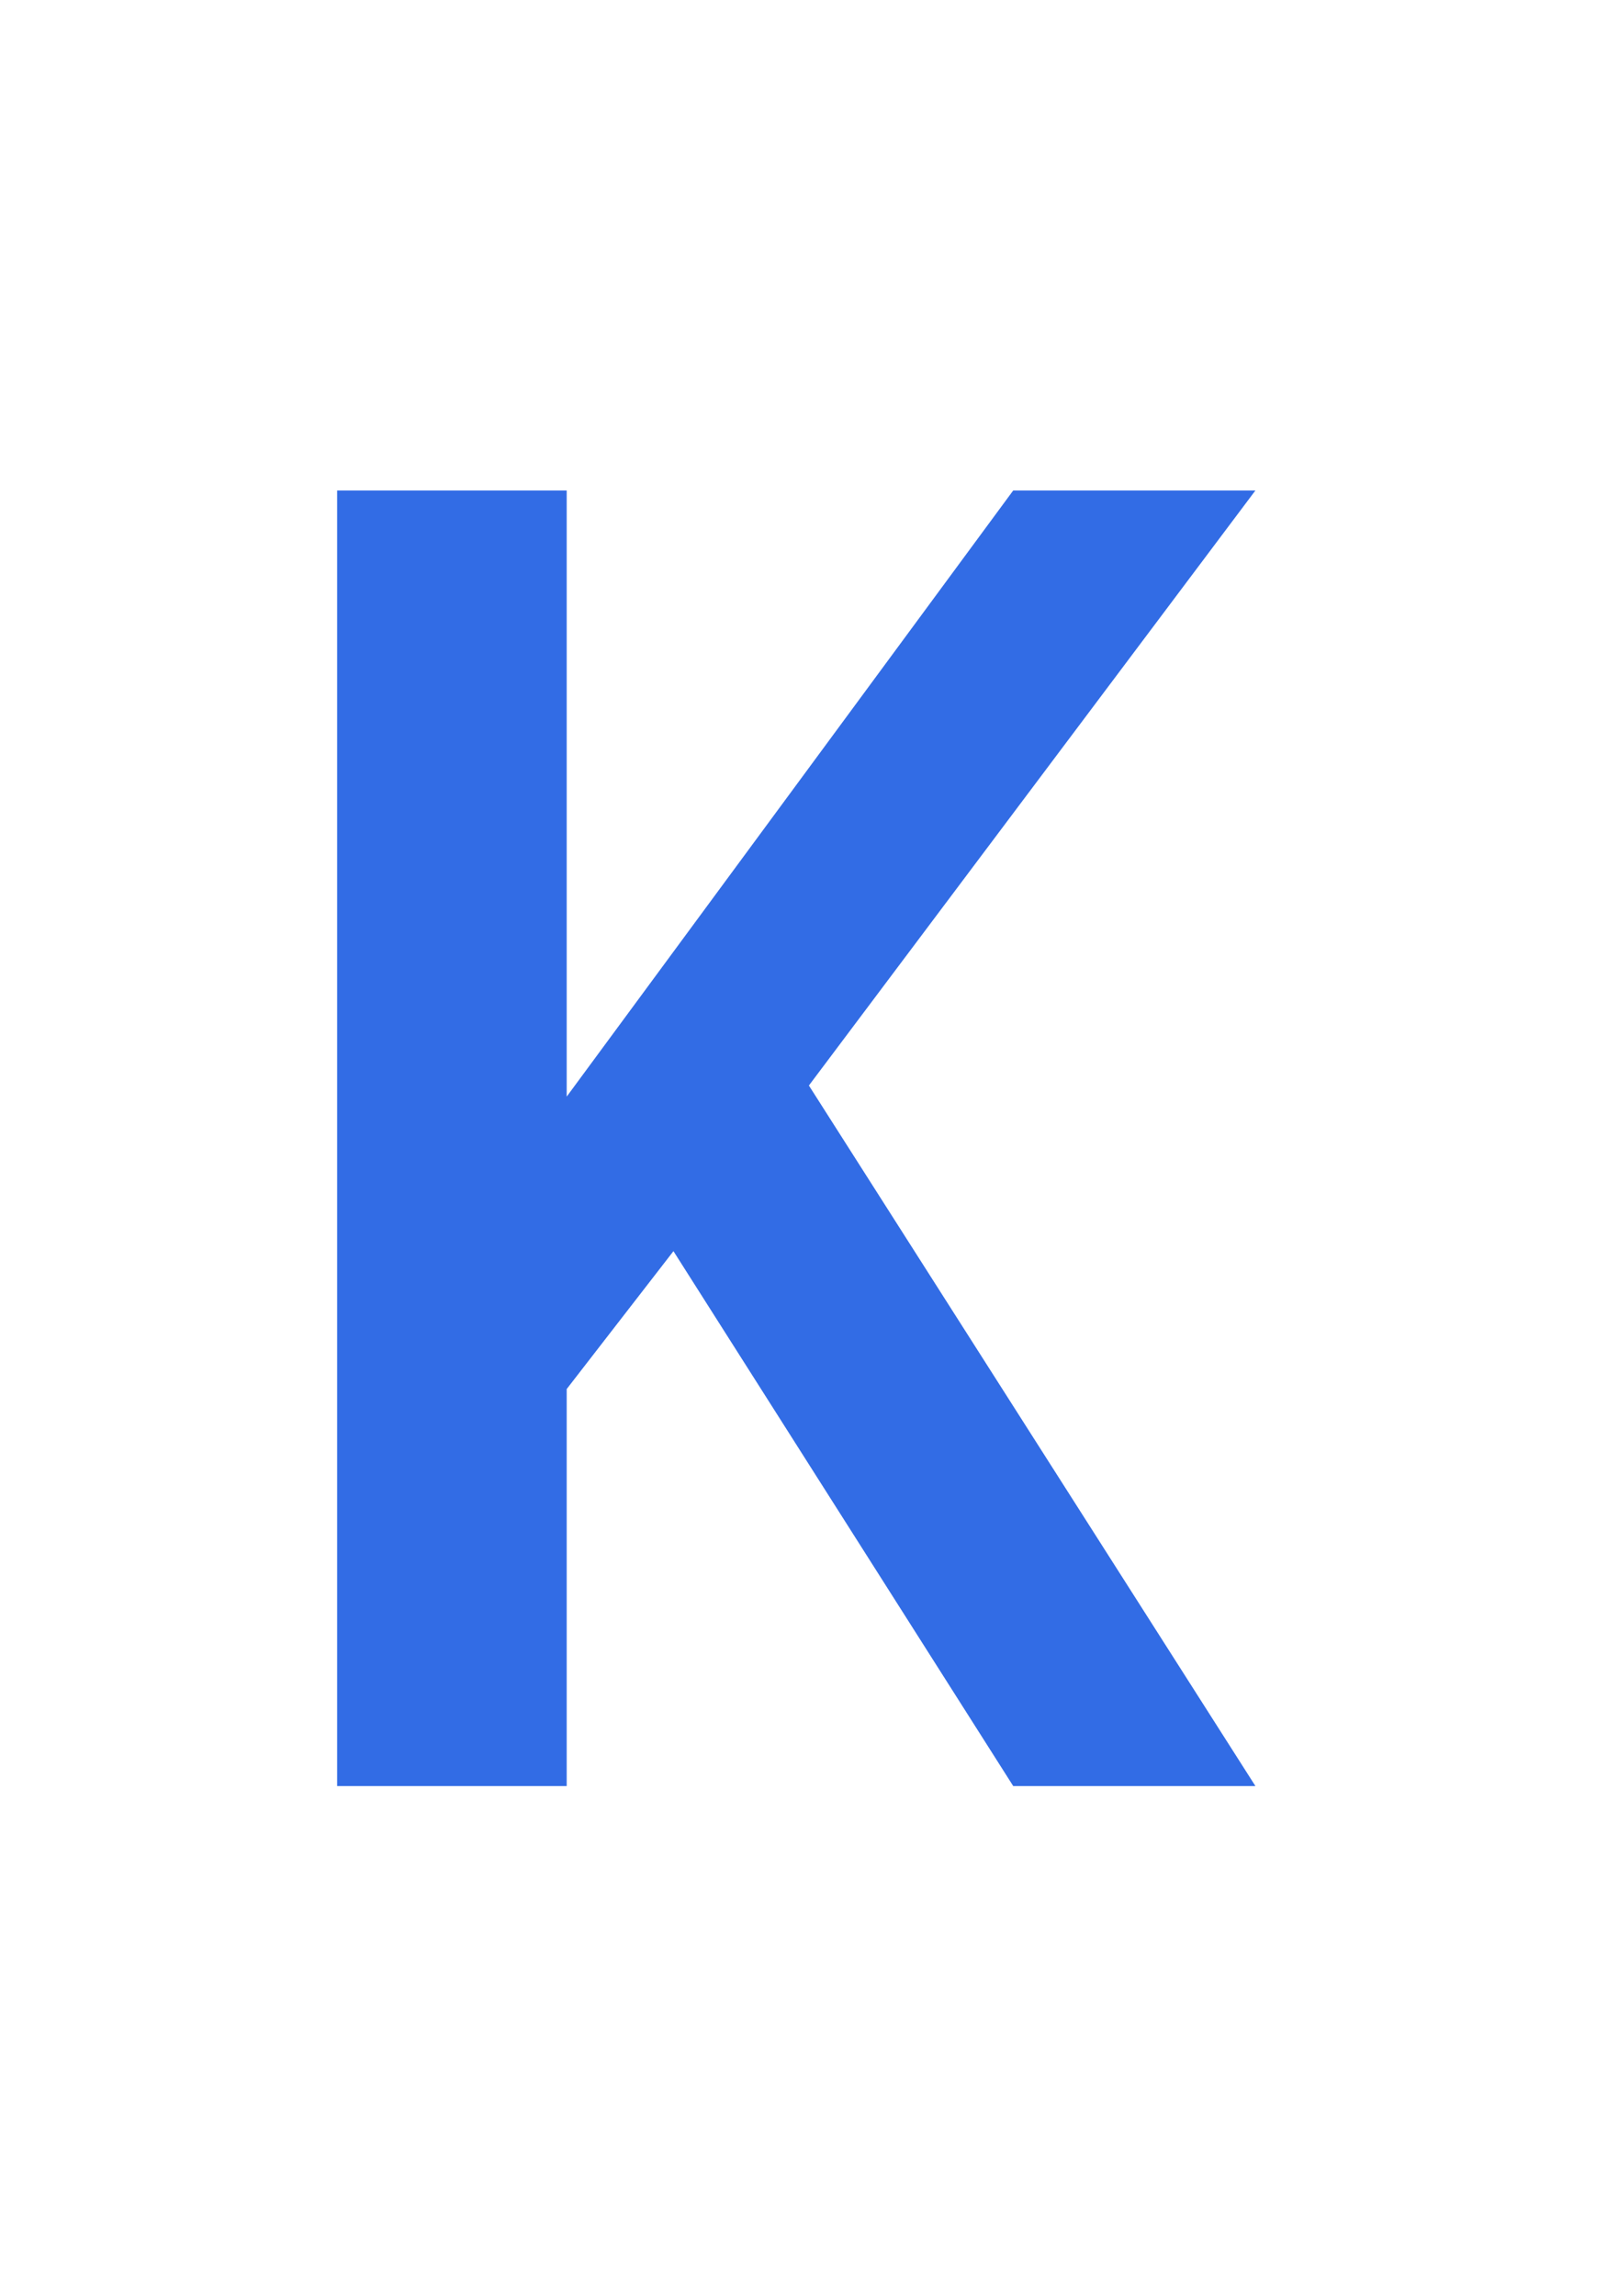 <?xml version="1.0" encoding="UTF-8" standalone="no"?>
<svg
   width="14"
   height="20"
   viewBox="0 0 14 20"
   id="icon"
   version="1.1"
   sodipodi:docname="letter-k.svg"
   inkscape:version="1.1.2 (b8e25be8, 2022-02-05)"
   xmlns:inkscape="http://www.inkscape.org/namespaces/inkscape"
   xmlns:sodipodi="http://sodipodi.sourceforge.net/DTD/sodipodi-0.dtd"
   xmlns="http://www.w3.org/2000/svg"
   xmlns:svg="http://www.w3.org/2000/svg"
   xmlns:rdf="http://www.w3.org/1999/02/22-rdf-syntax-ns#"
   xmlns:cc="http://creativecommons.org/ns#"
   xmlns:dc="http://purl.org/dc/elements/1.1/">
  <sodipodi:namedview
     id="namedview836"
     pagecolor="#ffffff"
     bordercolor="#666666"
     borderopacity="1.0"
     inkscape:pageshadow="2"
     inkscape:pageopacity="0.0"
     inkscape:pagecheckerboard="0"
     showgrid="false"
     inkscape:zoom="22.46875"
     inkscape:cx="10.926287"
     inkscape:cy="16.511822"
     inkscape:window-width="1914"
     inkscape:window-height="1170"
     inkscape:window-x="0"
     inkscape:window-y="25"
     inkscape:window-maximized="0"
     inkscape:current-layer="icon" />
  <defs
     id="defs826">
    <style
       id="style824">.cls-1{fill:none;}</style>
  </defs>
  <title
     id="title828">letter--Kk</title>
  <polygon
     points="9.93,17.22 12.89,23 15,23 11.11,15.43 15,9 12.89,9 9,15.55 9,9 7,9 7,23 9,23 9,18.71 "
     id="polygon830"
     transform="matrix(1,0,0,0.806,-4.063,-2.982)"
     style="fill:#326ce5;fill-opacity:1" />
  <rect
     id="_Transparent_Rectangle_"
     data-name="&lt;Transparent Rectangle&gt;"
     class="cls-1"
     width="32"
     height="32"
     x="0"
     y="0" />
</svg>
